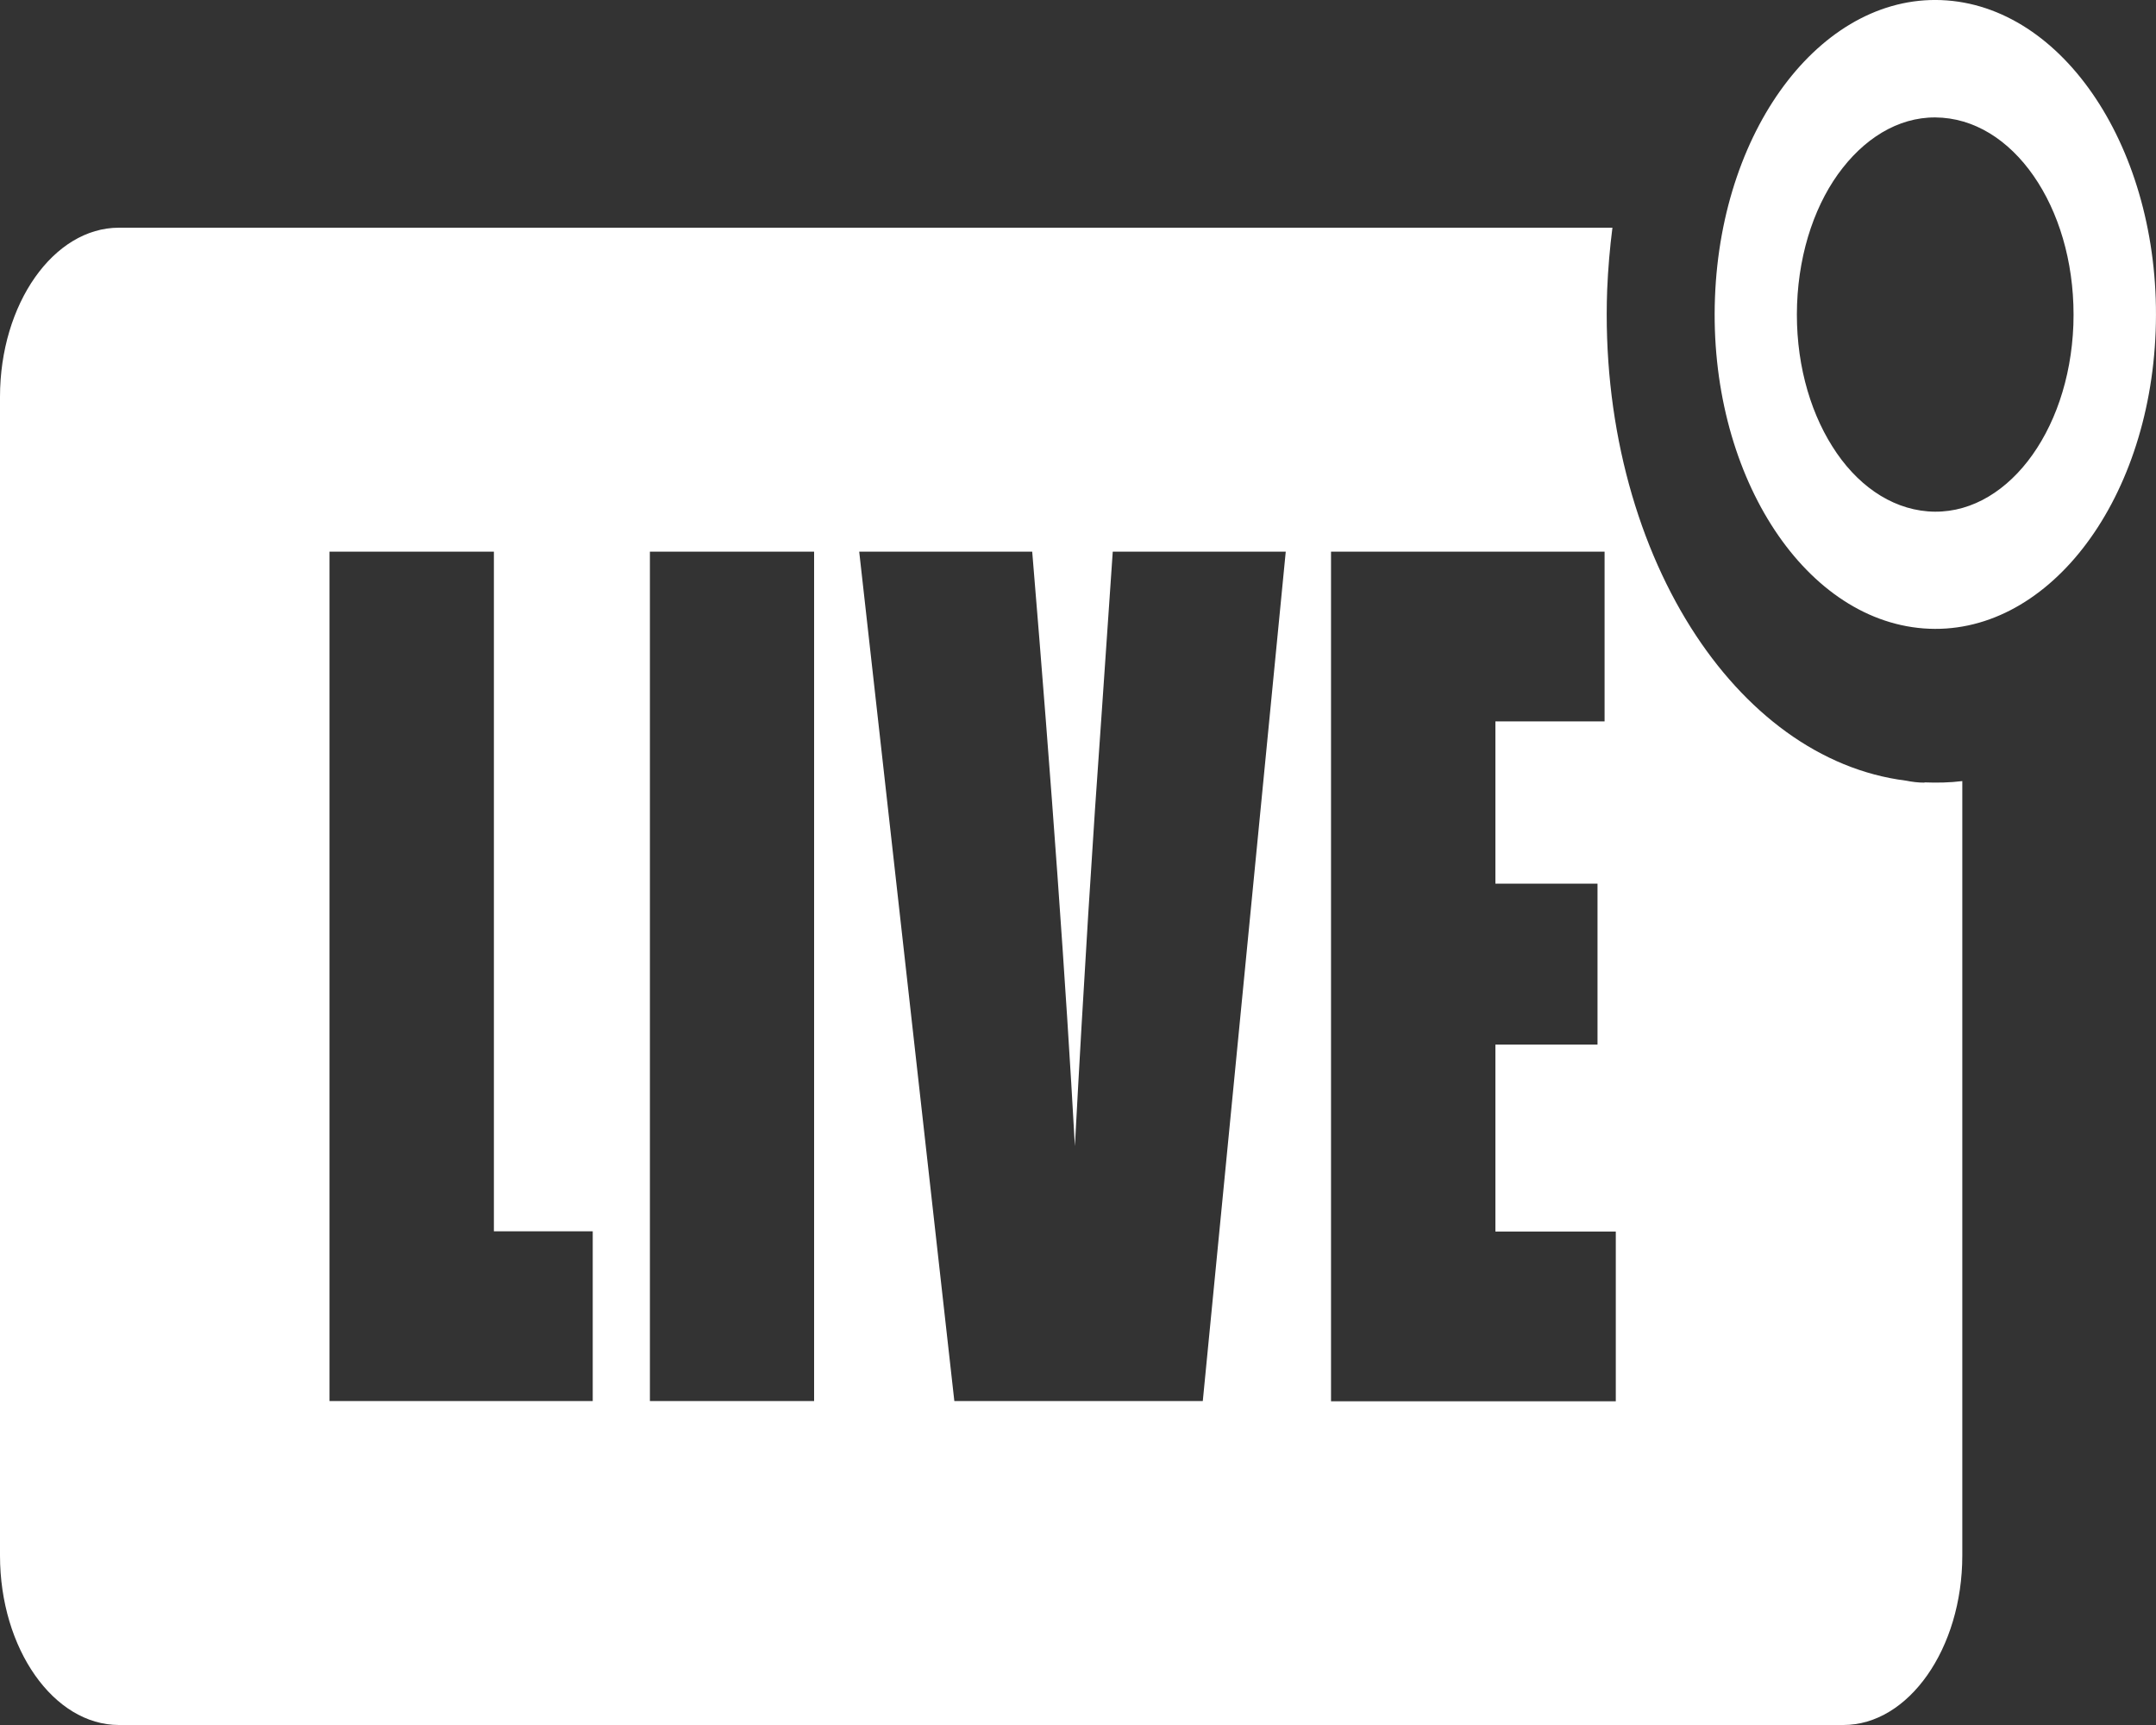 <svg width="25" height="20" viewBox="0 0 25 20" fill="none" xmlns="http://www.w3.org/2000/svg">
<rect x="0" y="0" width="25" height="20" fill="#333333" stroke="none"/>
<path fill-rule="evenodd" clip-rule="evenodd" d="M1.379 2.64H18.697C18.667 2.874 18.646 3.118 18.636 3.361C18.581 4.857 18.956 6.245 19.607 7.277C20.229 8.262 21.106 8.926 22.101 9.051C22.17 9.065 22.241 9.074 22.315 9.074V9.071C22.463 9.077 22.61 9.074 22.754 9.056V18.035C22.754 19.113 22.132 20 21.375 20H1.379C0.623 20 0 19.116 0 18.035V4.602C0 3.524 0.621 2.64 1.379 2.64ZM22.577 0.005C23.989 0.112 25.072 1.828 24.996 3.84C24.921 5.851 23.717 7.393 22.305 7.286C20.893 7.178 19.81 5.463 19.886 3.451C19.961 1.443 21.165 -0.102 22.577 0.005ZM22.524 1.365C22.968 1.399 23.358 1.683 23.633 2.118C23.908 2.553 24.064 3.135 24.042 3.767C24.018 4.399 23.818 4.955 23.513 5.347C23.208 5.738 22.799 5.964 22.355 5.929C21.912 5.894 21.519 5.61 21.247 5.176C20.972 4.741 20.815 4.158 20.838 3.527C20.862 2.895 21.061 2.335 21.367 1.947C21.674 1.556 22.083 1.33 22.524 1.365ZM5.727 6.396V14.276H6.873V16.244H3.821V6.396H5.727ZM9.44 6.396V16.244H7.536V6.396H9.44ZM14.909 6.396L13.947 16.244H11.066L9.963 6.396H11.969C12.195 9.111 12.36 11.41 12.464 13.288C12.565 11.389 12.671 9.706 12.777 8.233L12.903 6.396H14.909ZM15.434 6.396H18.606V8.364H17.34V10.245H18.524V12.111H17.34V14.279H18.736V16.247H15.434V6.396Z" fill="white"/>
</svg>
